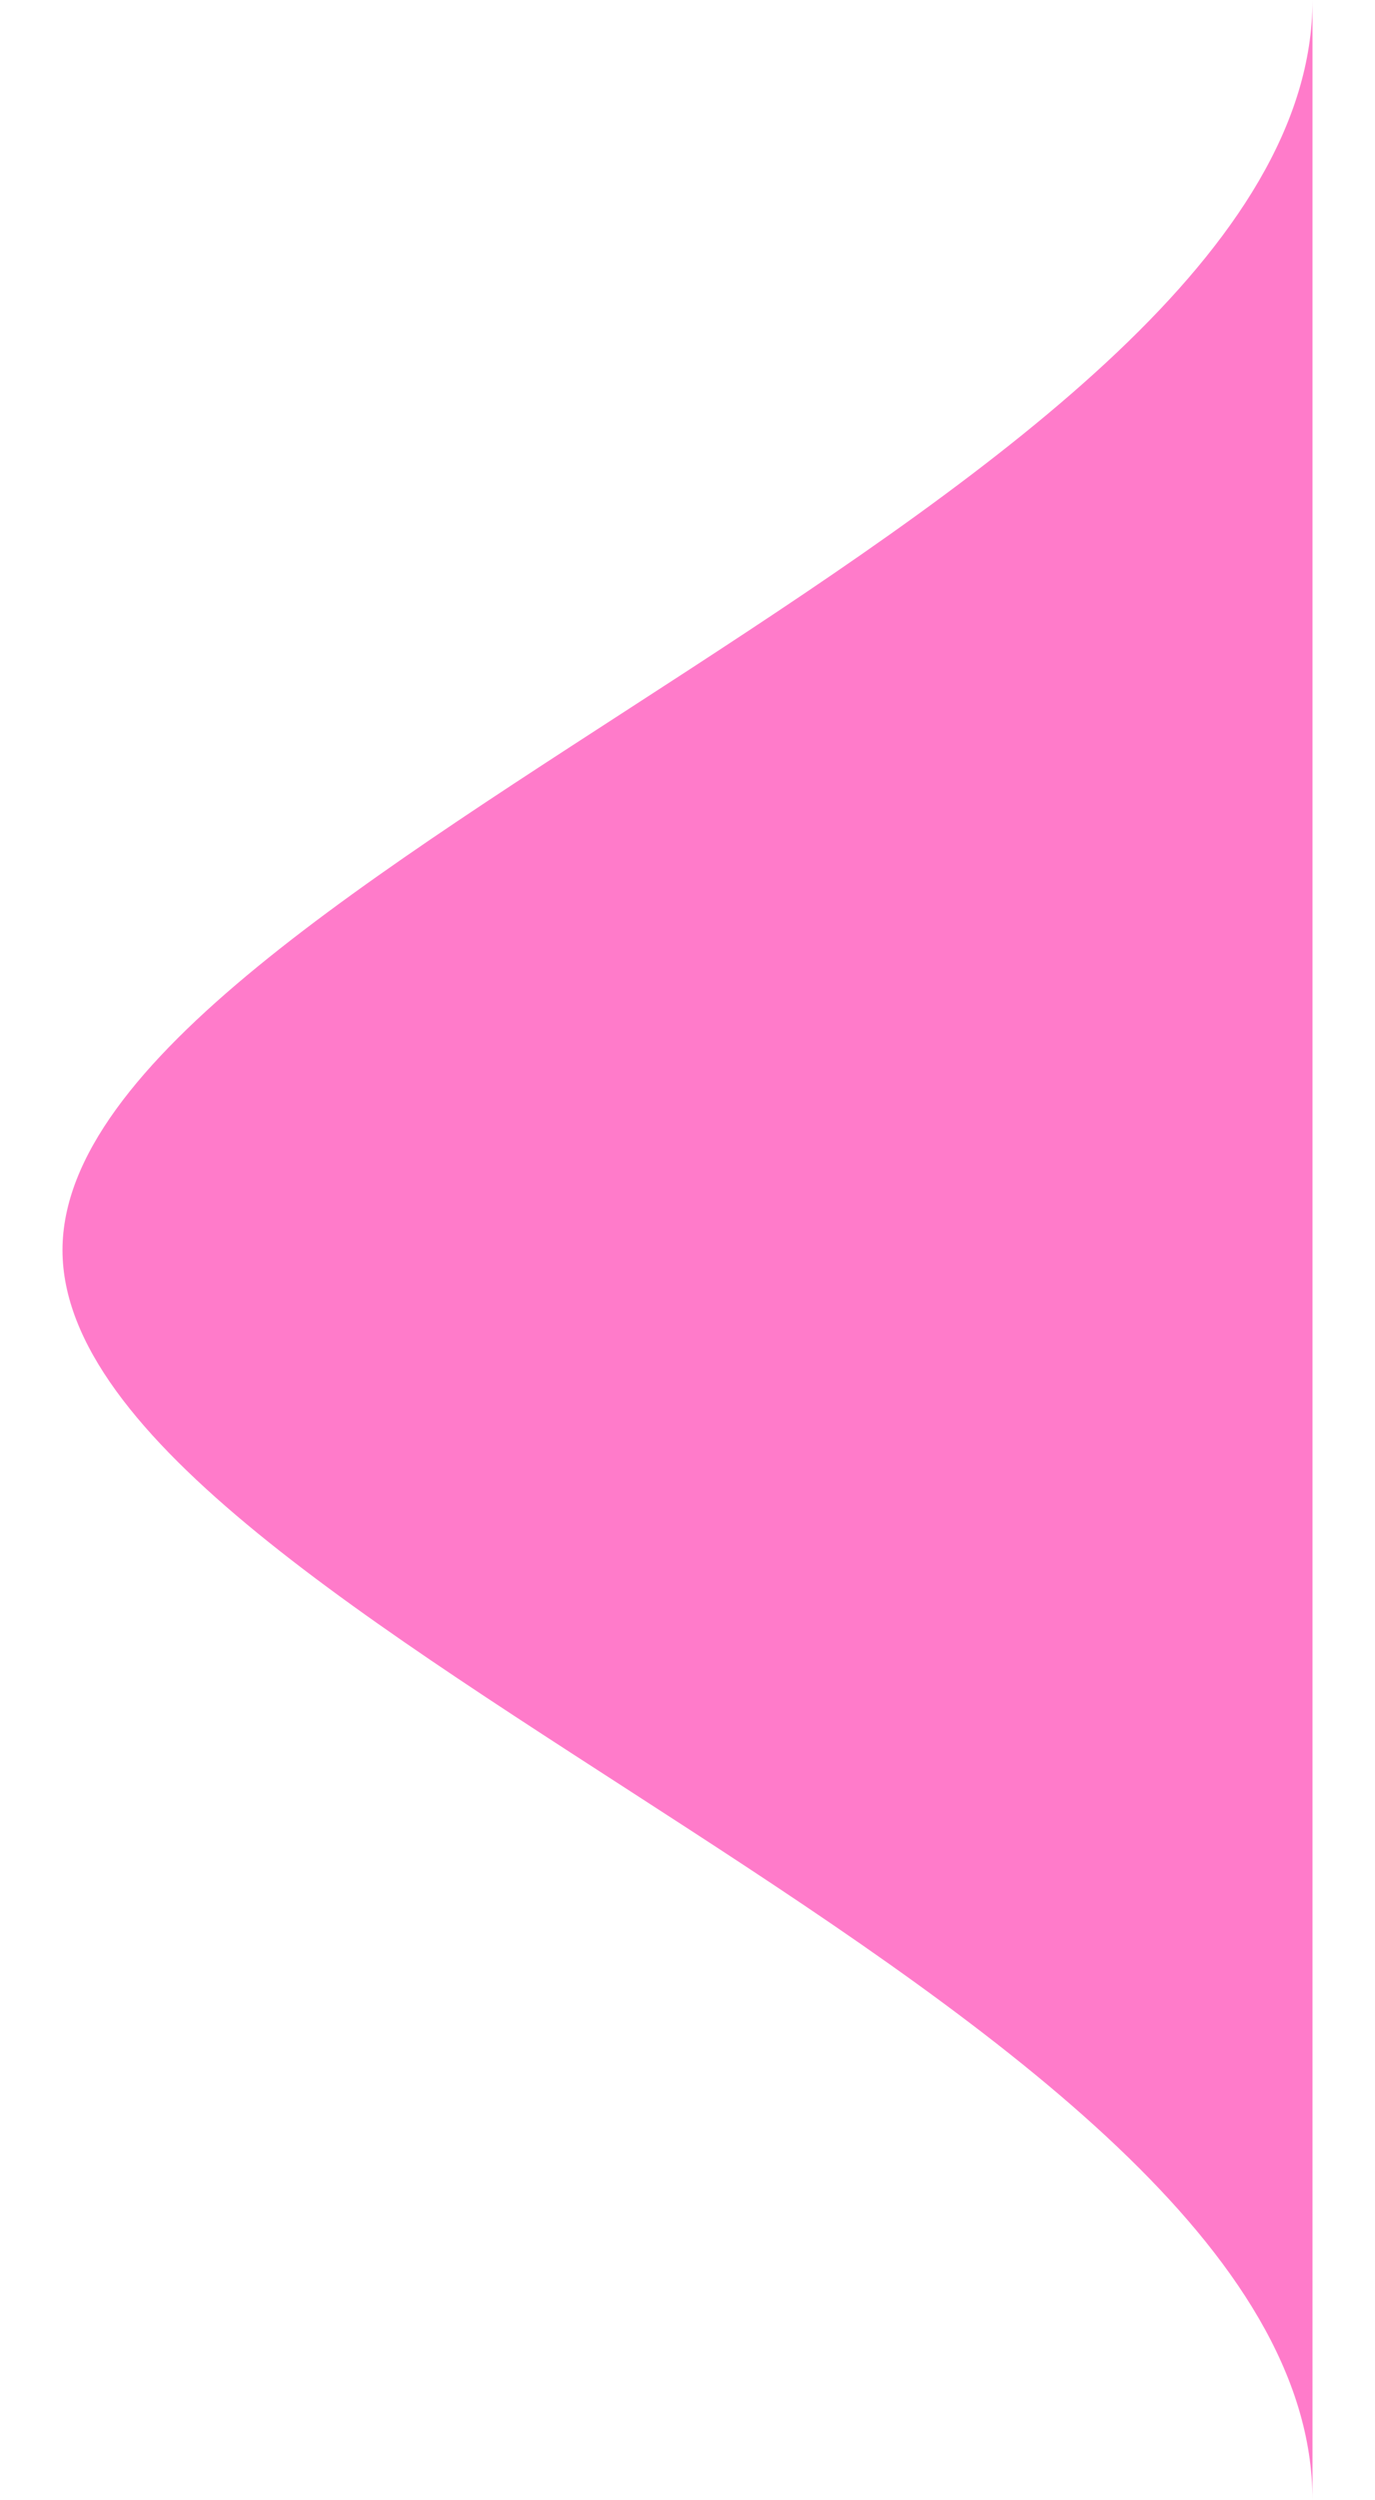 <svg width="11" height="20" viewBox="0 0 11 20" fill="none" xmlns="http://www.w3.org/2000/svg">
<path fill-rule="evenodd" clip-rule="evenodd" d="M0.5 10C0.5 13 10.5 16 10.5 20L10.5 0C10.5 3.975 0.5 7 0.5 10Z" fill="#FF7BCA"/>
</svg>
